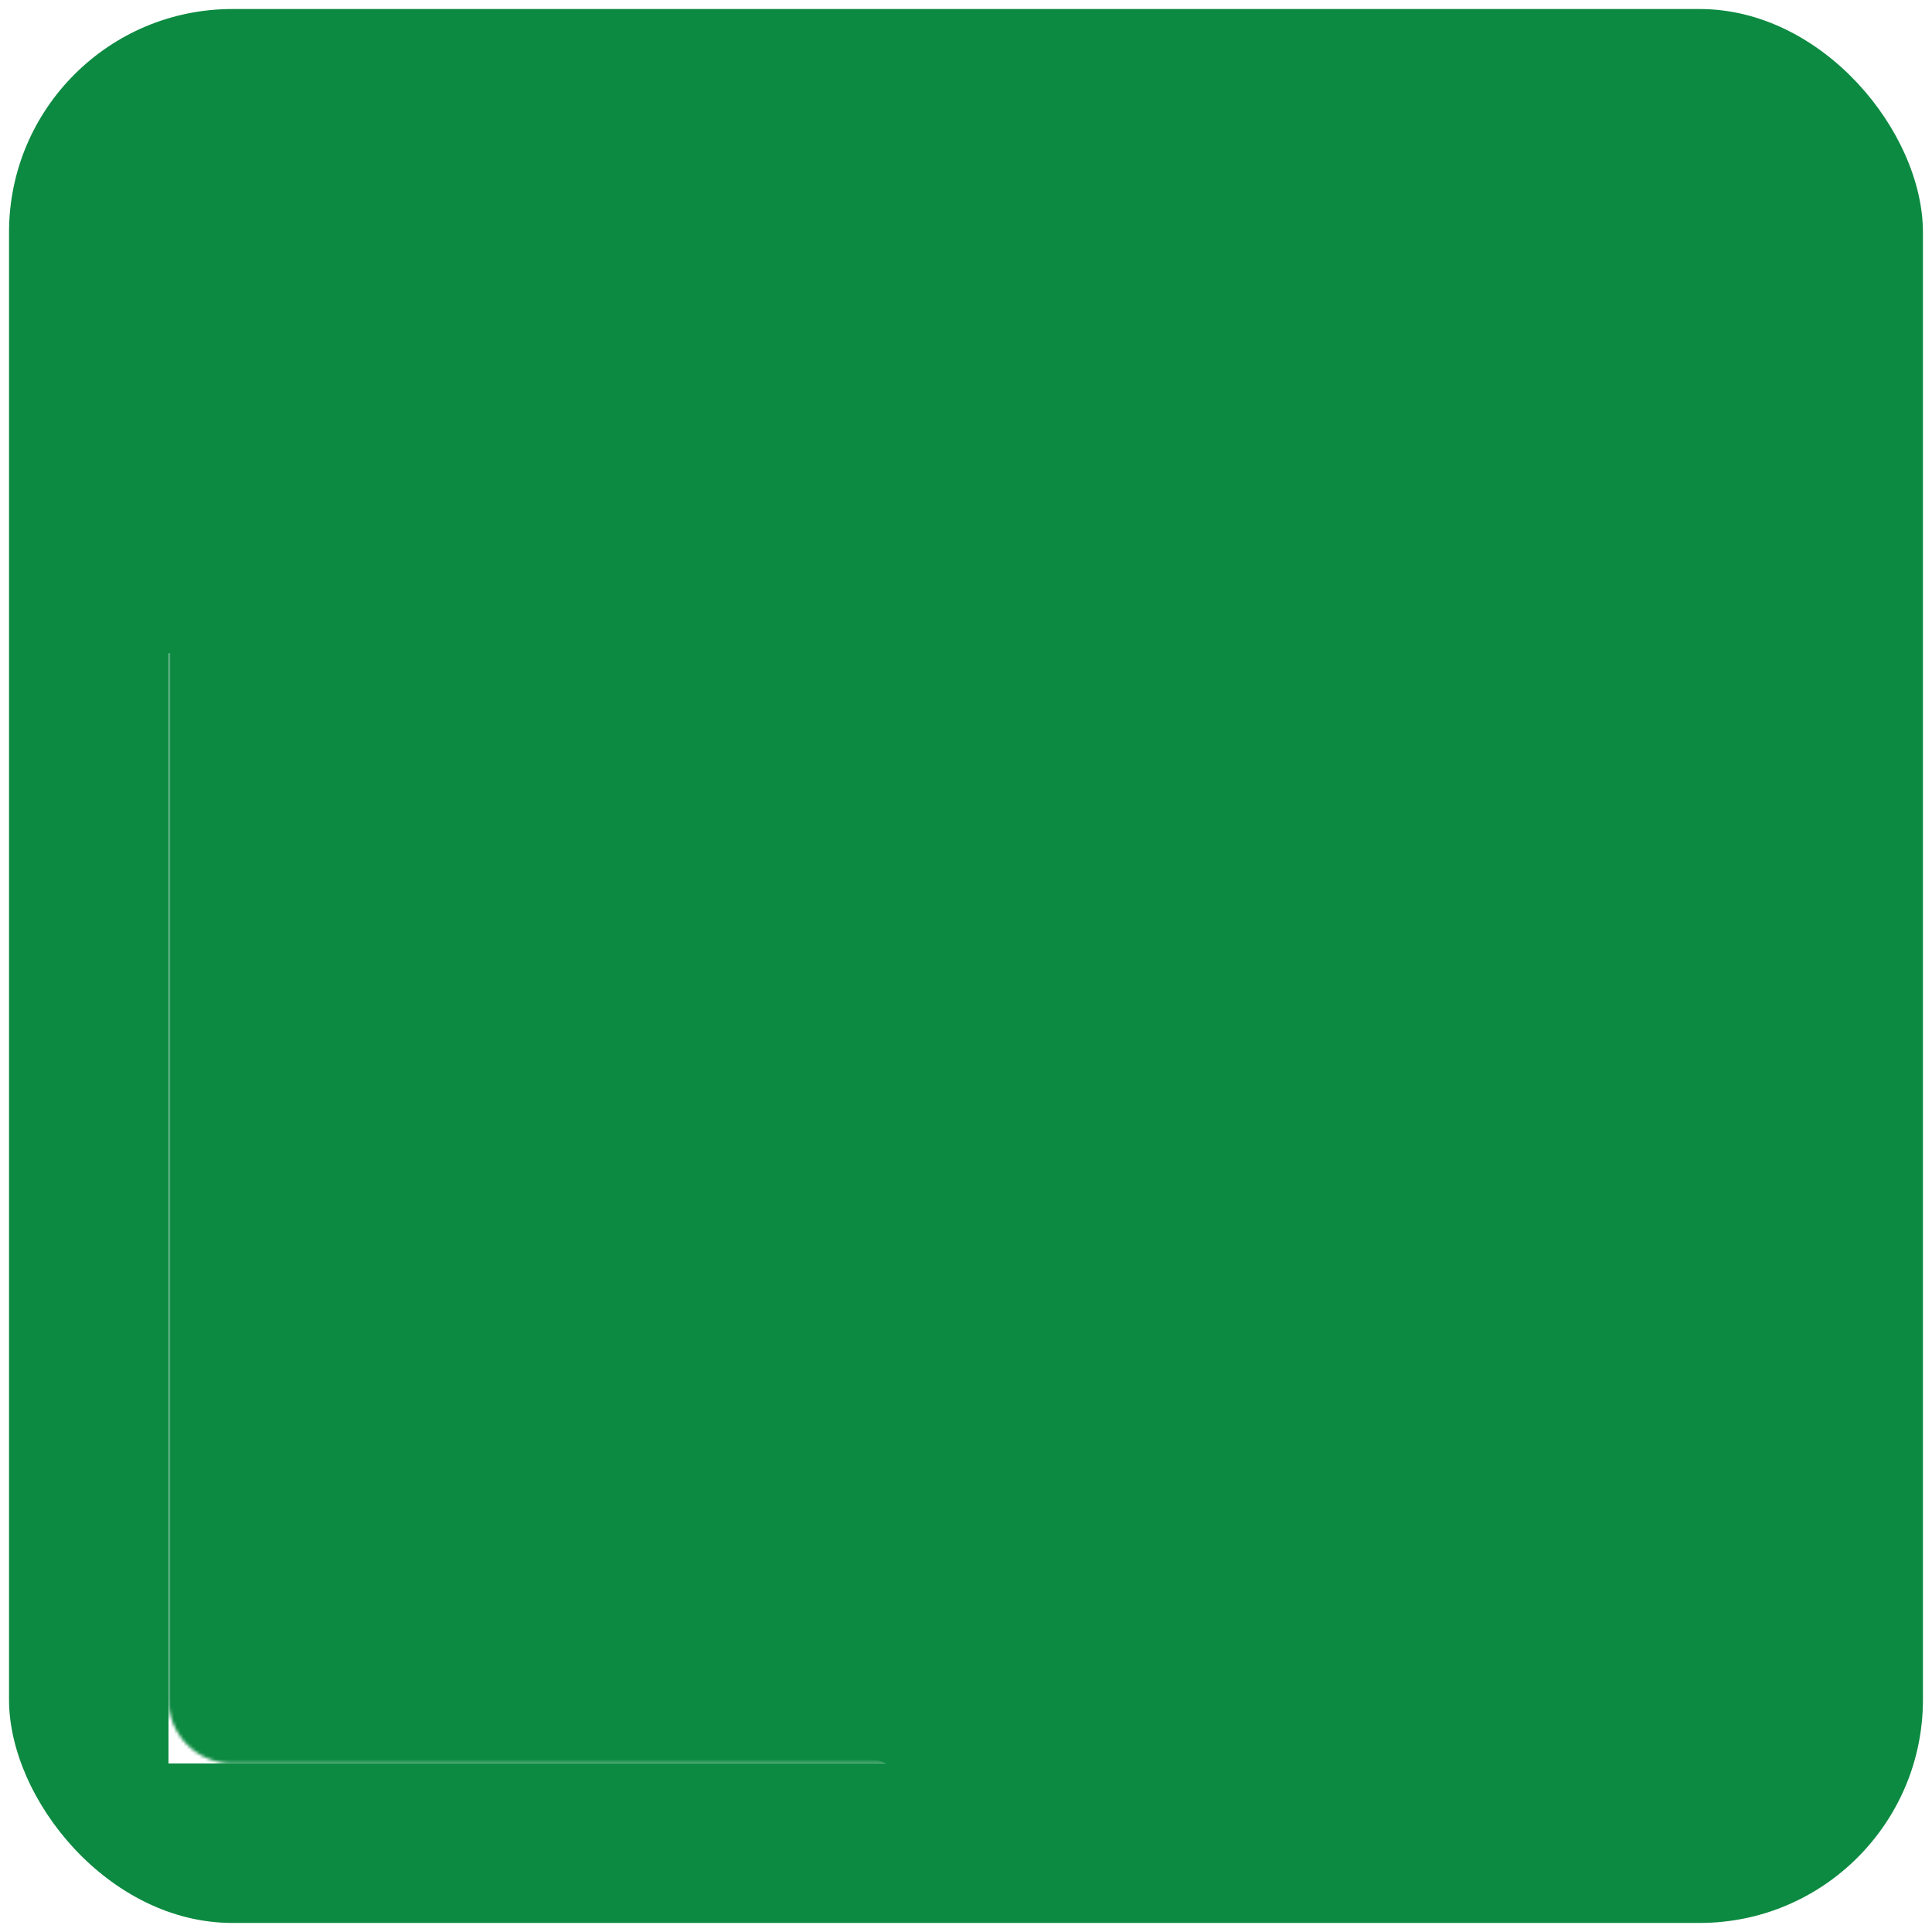 <?xml version="1.0" encoding="UTF-8"?>
<svg id="_レイヤー_2" data-name="レイヤー 2" xmlns="http://www.w3.org/2000/svg" xmlns:xlink="http://www.w3.org/1999/xlink" viewBox="0 0 605.67 605.67">
  <defs>
    <style>
      .cls-1, .cls-2, .cls-3 {
        stroke-width: 0px;
      }

      .cls-4 {
        stroke: #000;
        stroke-miterlimit: 10;
        stroke-width: 5.67px;
      }

      .cls-4, .cls-3 {
        fill: #0c8a41;
      }

      .cls-2 {
        fill: #fff;
      }

      .cls-5 {
        filter: url(#luminosity-noclip);
      }

      .cls-6 {
        mask: url(#mask-1);
      }

      .cls-7 {
        mask: url(#mask);
      }

      .cls-8 {
        filter: url(#luminosity-noclip-2);
      }
    </style>
    <filter id="luminosity-noclip" x="387.83" y="81.71" width="165" height="243.37" color-interpolation-filters="sRGB" filterUnits="userSpaceOnUse">
      <feFlood flood-color="#fff" result="bg"/>
      <feBlend in="SourceGraphic" in2="bg"/>
    </filter>
    <mask id="mask" x="387.83" y="81.71" width="165" height="243.37" maskUnits="userSpaceOnUse">
      <g class="cls-5">
        <g>
          <rect class="cls-1" x="411.55" y="102.33" width="46.41" height="48.37"/>
          <rect class="cls-1" x="483.74" y="102.33" width="46.41" height="48.37"/>
          <rect class="cls-1" x="411.55" y="180.81" width="46.41" height="48.37"/>
          <rect class="cls-1" x="483.74" y="180.64" width="46.41" height="48.37"/>
          <rect class="cls-1" x="483.74" y="258.52" width="46.41" height="66.56"/>
        </g>
      </g>
    </mask>
    <filter id="luminosity-noclip-2" x="0" y="0" width="605.67" height="605.67" color-interpolation-filters="sRGB" filterUnits="userSpaceOnUse">
      <feFlood flood-color="#fff" result="bg"/>
      <feBlend in="SourceGraphic" in2="bg"/>
    </filter>
    <mask id="mask-1" x="0" y="0" width="605.67" height="605.67" maskUnits="userSpaceOnUse">
      <g class="cls-8">
        <rect class="cls-1" x="52.83" y="52.83" width="500" height="500" rx="20" ry="20" transform="translate(605.67 0) rotate(90)"/>
      </g>
    </mask>
  </defs>
  <g id="_レイヤー_3" data-name="レイヤー 3">
    <rect class="cls-3" x="2.83" y="2.83" width="600" height="600" rx="70" ry="70"/>
  </g>
  <g id="Figure">
    <g class="cls-7">
      <rect class="cls-2" x="387.83" y="81.71" width="165" height="243.37"/>
    </g>
  </g>
  <g id="_レイヤー_1-2" data-name="レイヤー 1">
    <g>
      <path class="cls-2" d="m324.95,322.49c0,10.6,8.6,19.19,19.19,19.19s19.19-8.59,19.19-19.19-8.59-19.18-19.19-19.18-19.19,8.6-19.19,19.18Z"/>
      <path class="cls-2" d="m235.57,442.41l38.81-1.71,1.23-27.45c.05-.55.14-1.09.25-1.61.69-6.96,2.65-14.3,5.57-18.77,3.1-4.74,12.64-20.83,15.59-25.81l-14.42-2.72-25.58,23.43c-2.91,2.91-7.64,2.91-10.56,0-2.91-2.92-2.91-7.65,0-10.56l23.38-25.86c2.28-2.76,4.56-4.87,8.86-5.5,0,0,46.07-2.16,54.52-.22,5.28,1.22,14.3,4.55,18.59,12.08l13.52,20.58,32.12,1.47c4.12,0,7.47,3.35,7.47,7.47s-3.34,7.47-7.47,7.47l-36.93,1.69s-.08,0-.13,0c-2.88.04-5.74-1.28-7.56-3.79l-11.79-14.9s-.02.02-.02.02c-.07-.1-.14-.2-.21-.3l-.54-.68c-.99-1.08-1.57-.86-2.94,1.41-2.6,4.34-9.1,17.55-10.84,21.67-.75,1.78-1.14,3.36-.43,5.46.06.1.12.17.17.26l18.03,33.08,24.05,44.1c2.77,4.6,1.3,10.58-3.31,13.36-4.6,2.78-10.58,1.3-13.36-3.3l-27.82-41.82-17.99-27.03c-.86-1.12-1.93-2.59-2.25-3.4l-.63-.94c-.04-.07-.08-.14-.12-.22-.35-.16-.7.21-.82,1.46,0,.01,0,.01,0,.02l-4.29,32.17c-.11,1.28-.42,2.48-.9,3.6-1.76,4.39-6.05,7.49-11.07,7.49l-50.18-2.21c-5.37,0-9.73-4.36-9.73-9.74s4.36-9.74,9.73-9.74Z"/>
    </g>
    <path class="cls-2" d="m52.83,204.83c20-5,58,2,81.47,10.01,51.98,17.75,88.03,29.57,99.53,69.99,4.8,16.88,5,35,3,42-6.26,21.91-14.7,4.91-18-5s-4.48-15.6-11.46-21.88c-24.54-22.12-96.54,5.88-96.54,83.88,0,94,110.15,148.13,167,169H52.83"/>
  </g>
  <g id="_レイヤー_4" data-name="レイヤー 4">
    <g class="cls-6">
      <rect class="cls-4" x="2.83" y="2.83" width="600" height="600" rx="70" ry="70"/>
    </g>
  </g>
</svg>